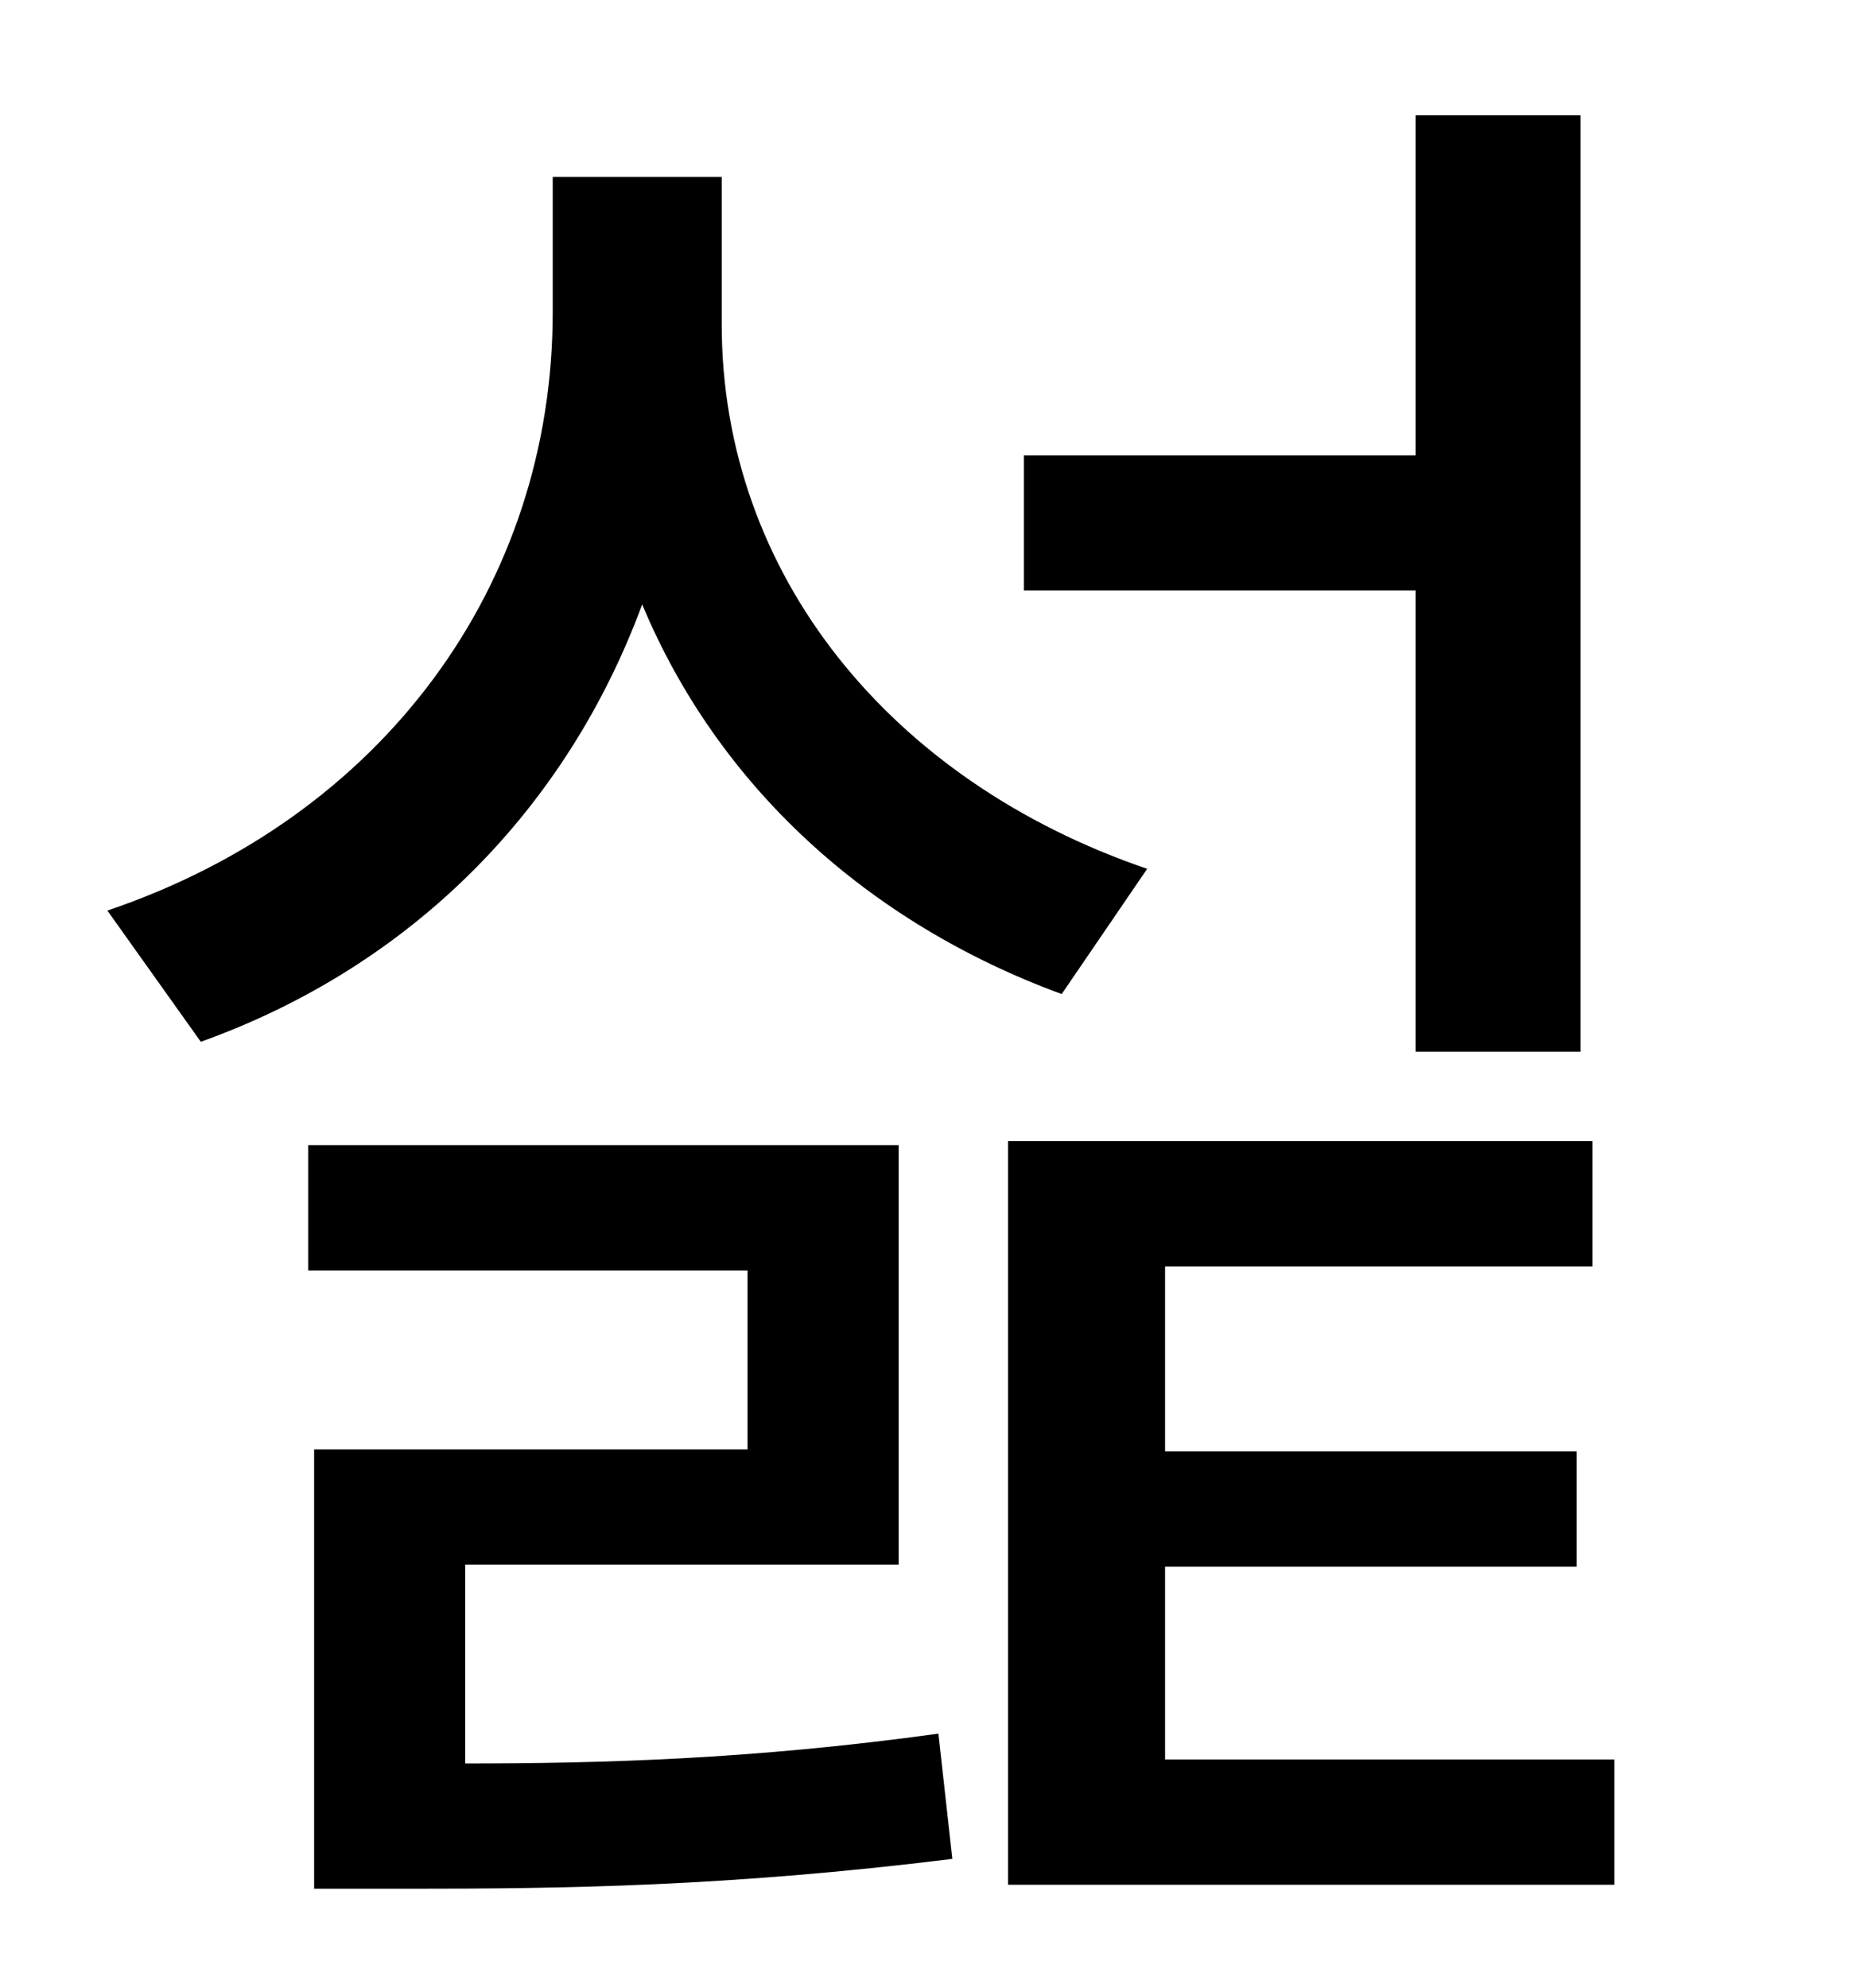 <?xml version="1.0" standalone="no"?>
<!DOCTYPE svg PUBLIC "-//W3C//DTD SVG 1.1//EN" "http://www.w3.org/Graphics/SVG/1.1/DTD/svg11.dtd" >
<svg xmlns="http://www.w3.org/2000/svg" xmlns:xlink="http://www.w3.org/1999/xlink" version="1.1" viewBox="-10 0 930 1000">
   <path fill="currentColor"
d="M702 529v-232h-197v-68h197v-171h83v471h-83zM567 437l-43 63c-98 -36 -173 -105 -211 -196c-38 103 -116 182 -222 220l-47 -66c139 -47 224 -164 224 -301v-68h85v74c0 126 85 230 214 274zM224 787v100c68 0 144 -2 238 -15l7 63c-113 14 -196 15 -273 15h-48v-221
h218v-90h-221v-63h297v211h-218zM576 885h226v63h-305v-374h294v63h-215v93h207v58h-207v97z" />
</svg>
